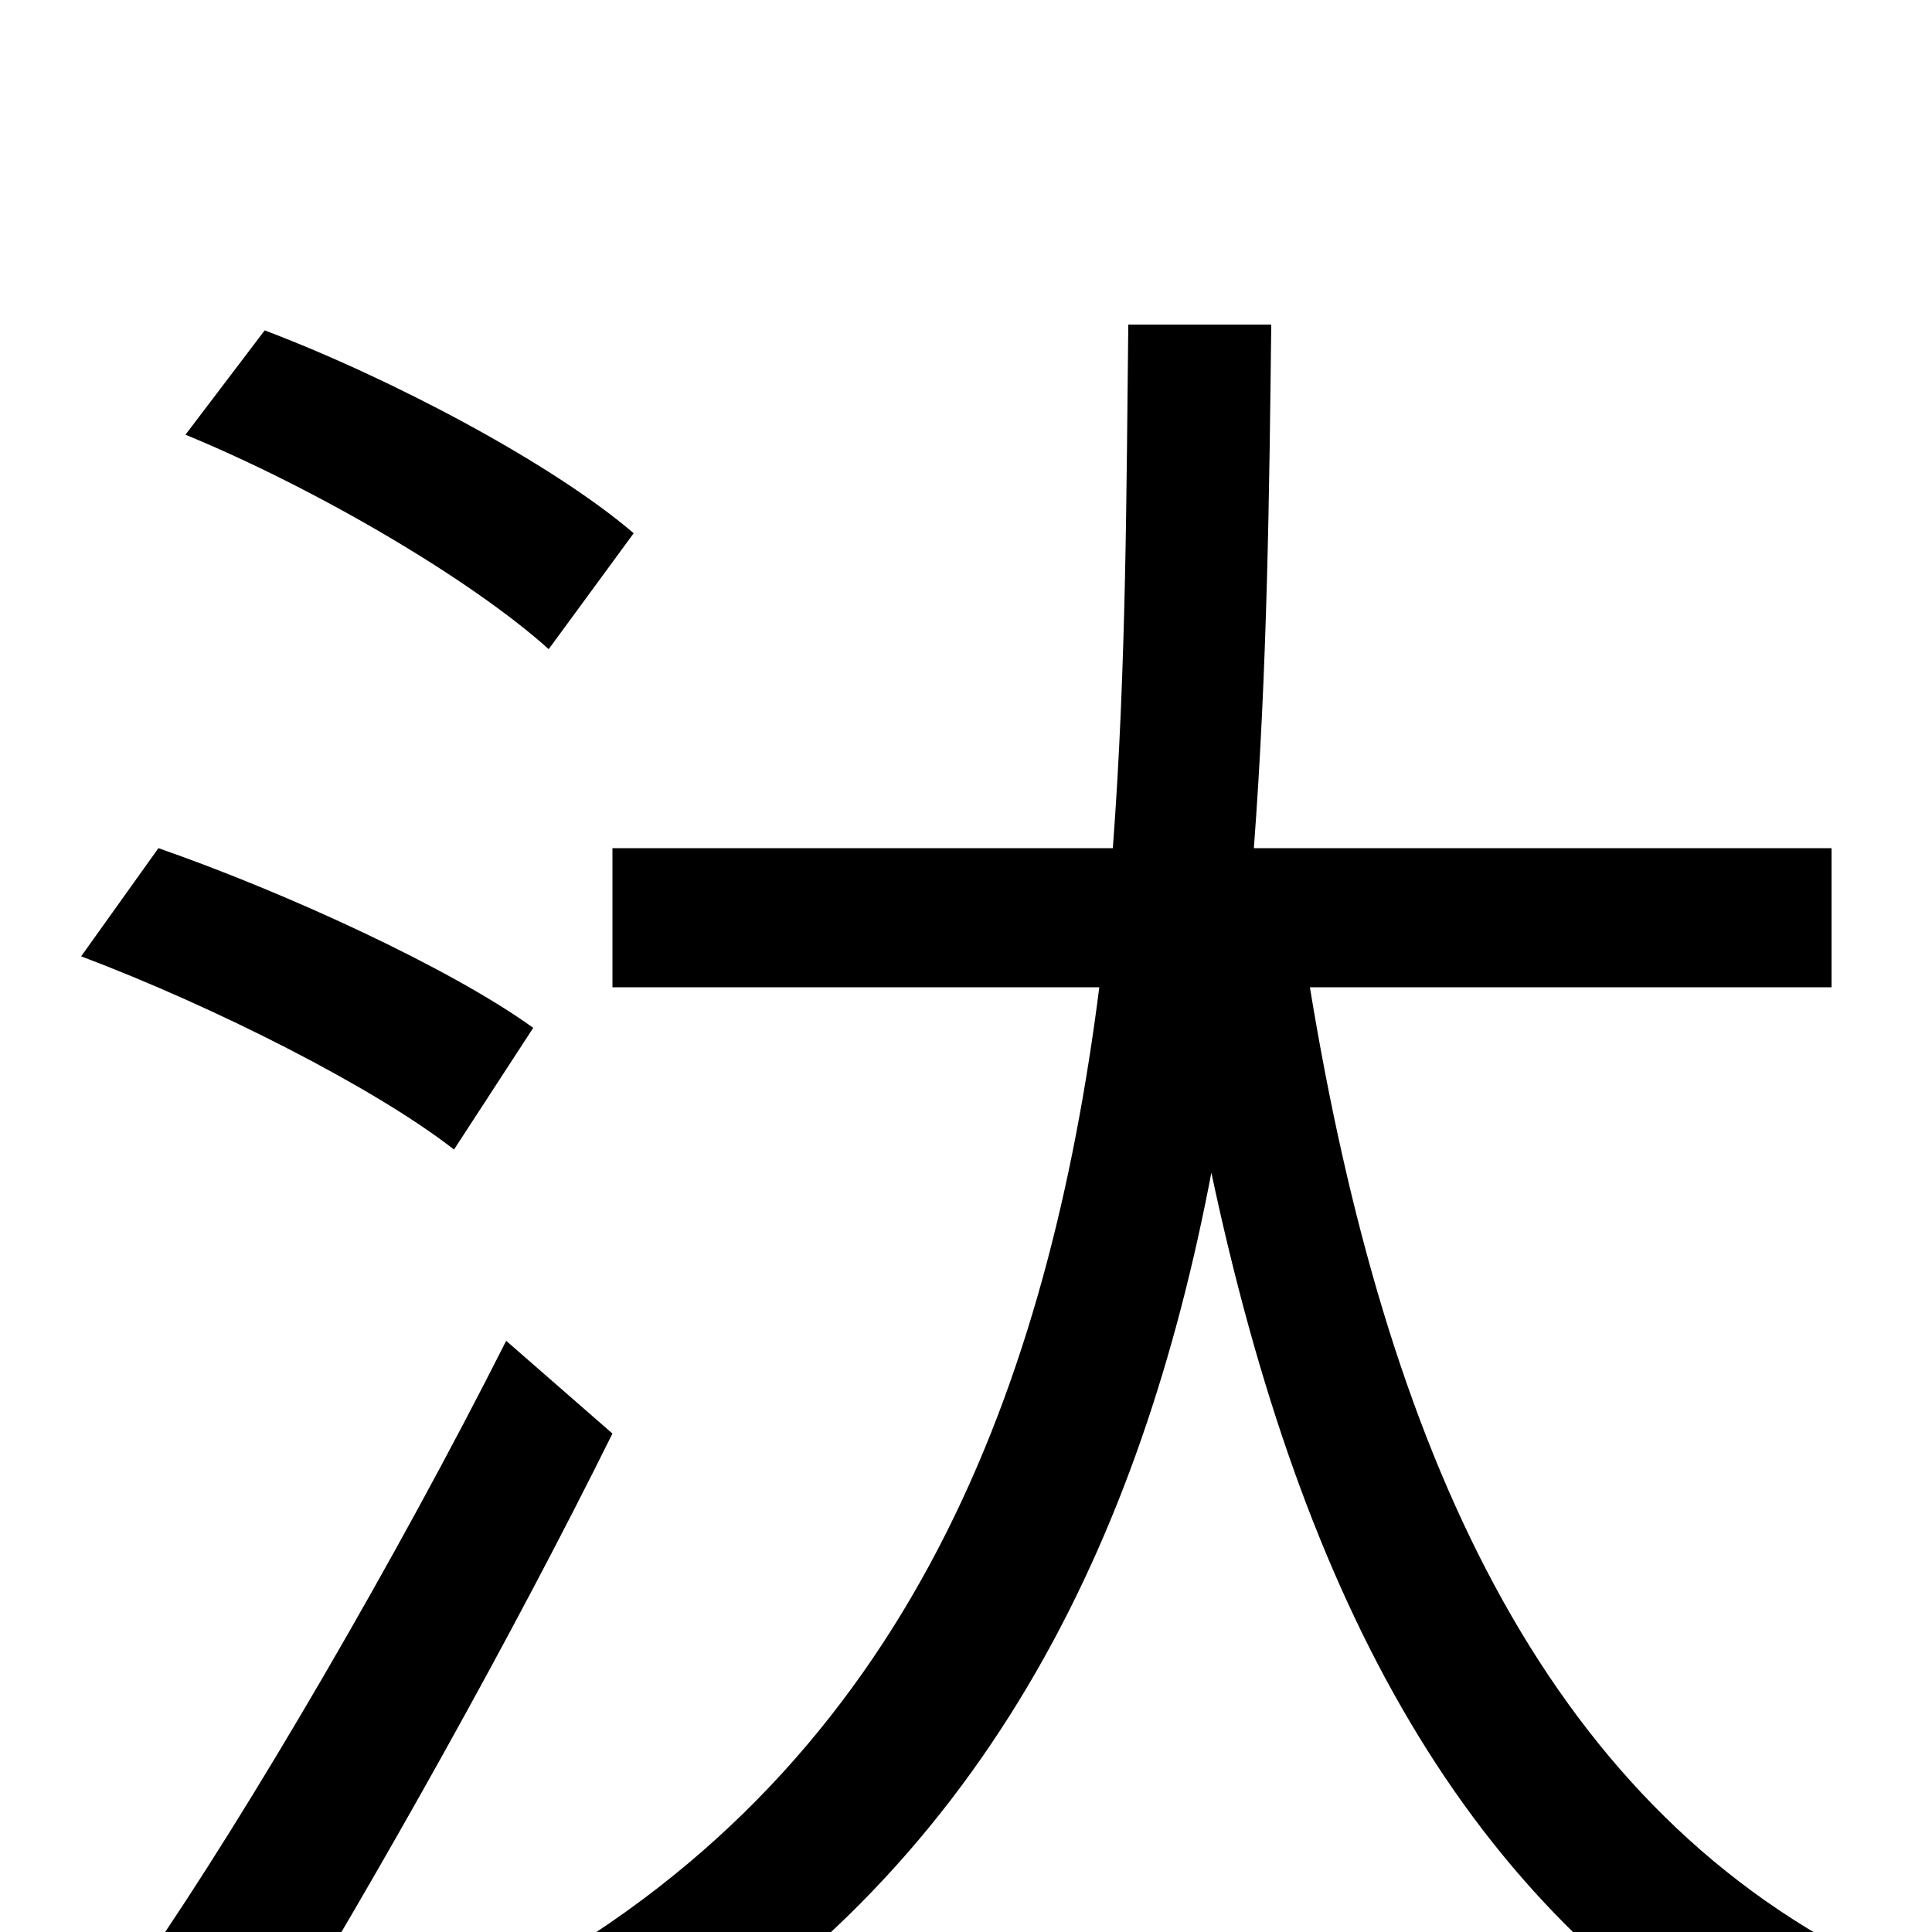 <svg xmlns="http://www.w3.org/2000/svg" viewBox="0 -1000 1000 1000">
	<path fill="#000000" d="M328 -724C286 -760 203 -804 137 -829L96 -775C164 -747 244 -700 284 -664ZM276 -468C233 -499 148 -538 82 -561L42 -505C111 -479 194 -437 235 -405ZM262 -306C205 -193 129 -63 76 14L139 63C196 -30 265 -153 317 -258ZM948 -489V-561H649C656 -654 657 -746 658 -832H584C583 -746 583 -654 576 -561H317V-489H569C543 -285 472 -89 271 23C289 36 313 61 325 78C510 -30 591 -204 627 -393C674 -172 758 -12 916 76C927 57 949 29 966 15C798 -69 717 -251 678 -489Z"/>
</svg>
